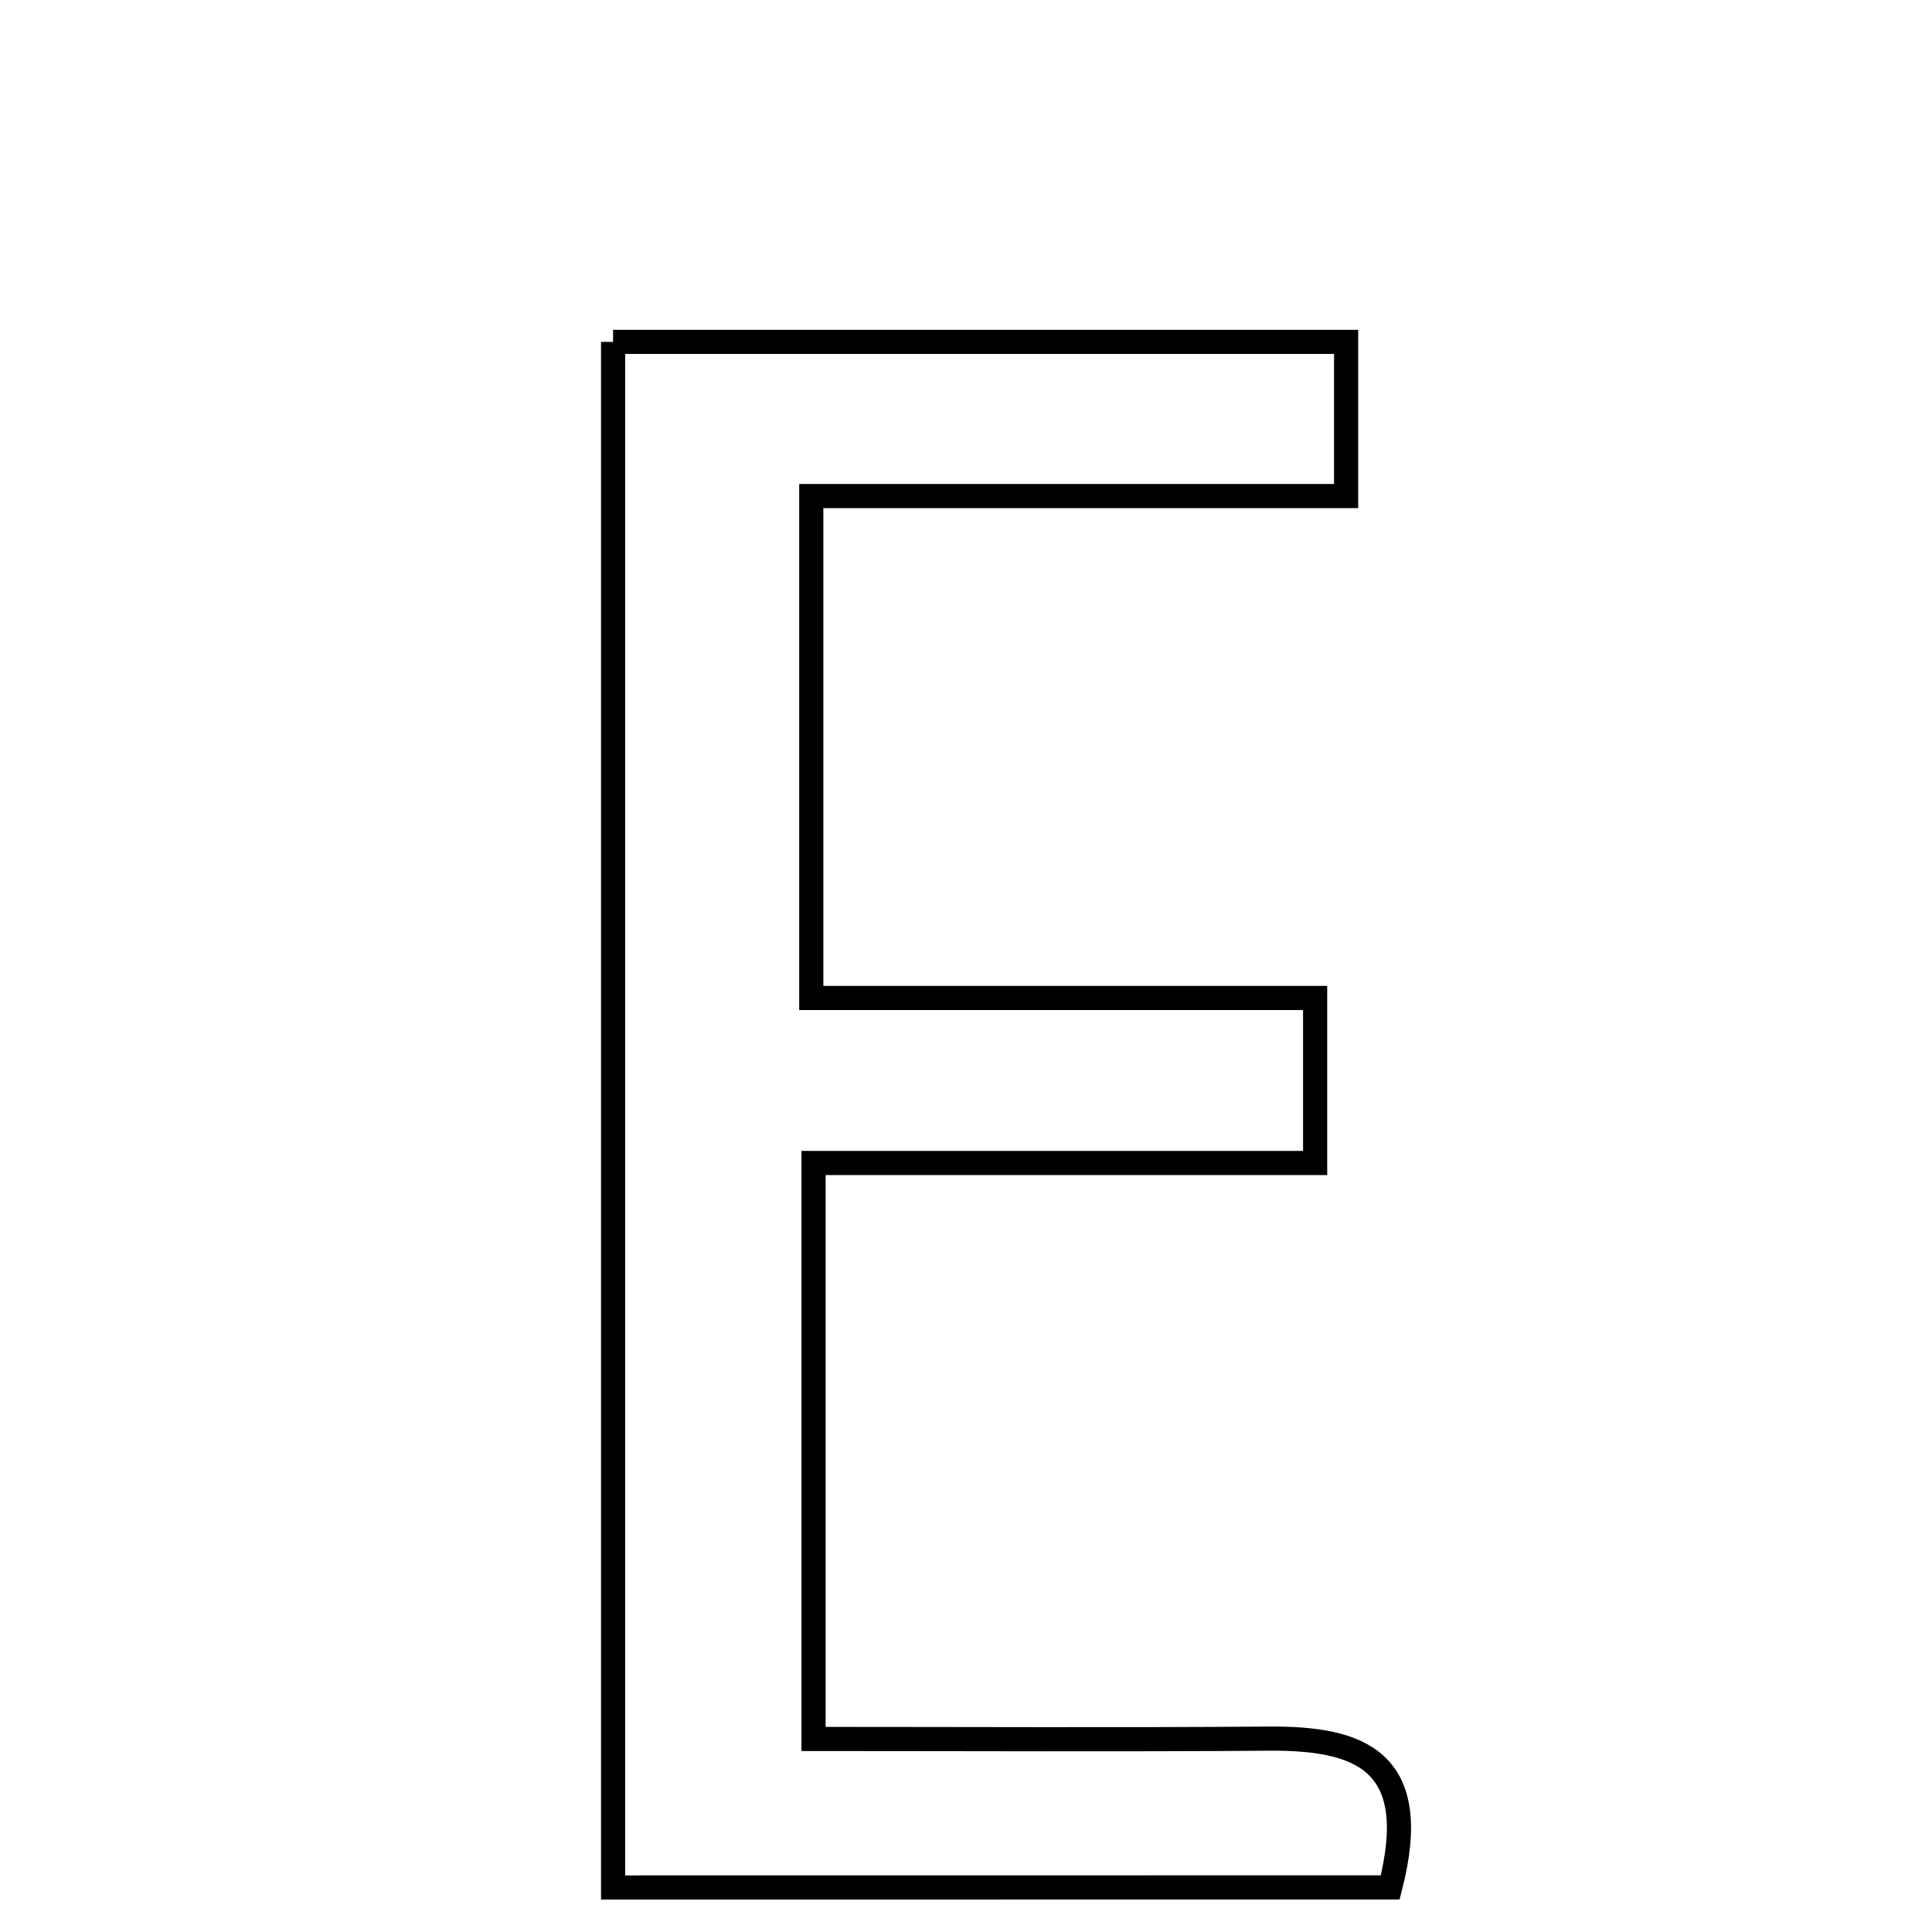 <svg xmlns="http://www.w3.org/2000/svg" viewBox="0.0 0.0 24.0 24.0" height="200px" width="200px"><path fill="none" stroke="black" stroke-width=".3" stroke-opacity="1.0"  filling="0" d="M7.616 4.247 C10.706 4.247 13.633 4.247 16.722 4.247 C16.722 4.811 16.722 5.325 16.722 6.162 C14.557 6.162 12.408 6.162 10.078 6.162 C10.078 8.346 10.078 10.212 10.078 12.397 C12.103 12.397 14.151 12.397 16.337 12.397 C16.337 13.232 16.337 13.753 16.337 14.447 C14.292 14.447 12.306 14.447 10.106 14.447 C10.106 16.838 10.106 19.063 10.106 21.602 C11.999 21.602 13.879 21.612 15.759 21.598 C16.886 21.589 17.677 21.864 17.27 23.446 C14.164 23.447 10.993 23.447 7.616 23.447 C7.616 16.899 7.616 10.634 7.616 4.247"></path></svg>